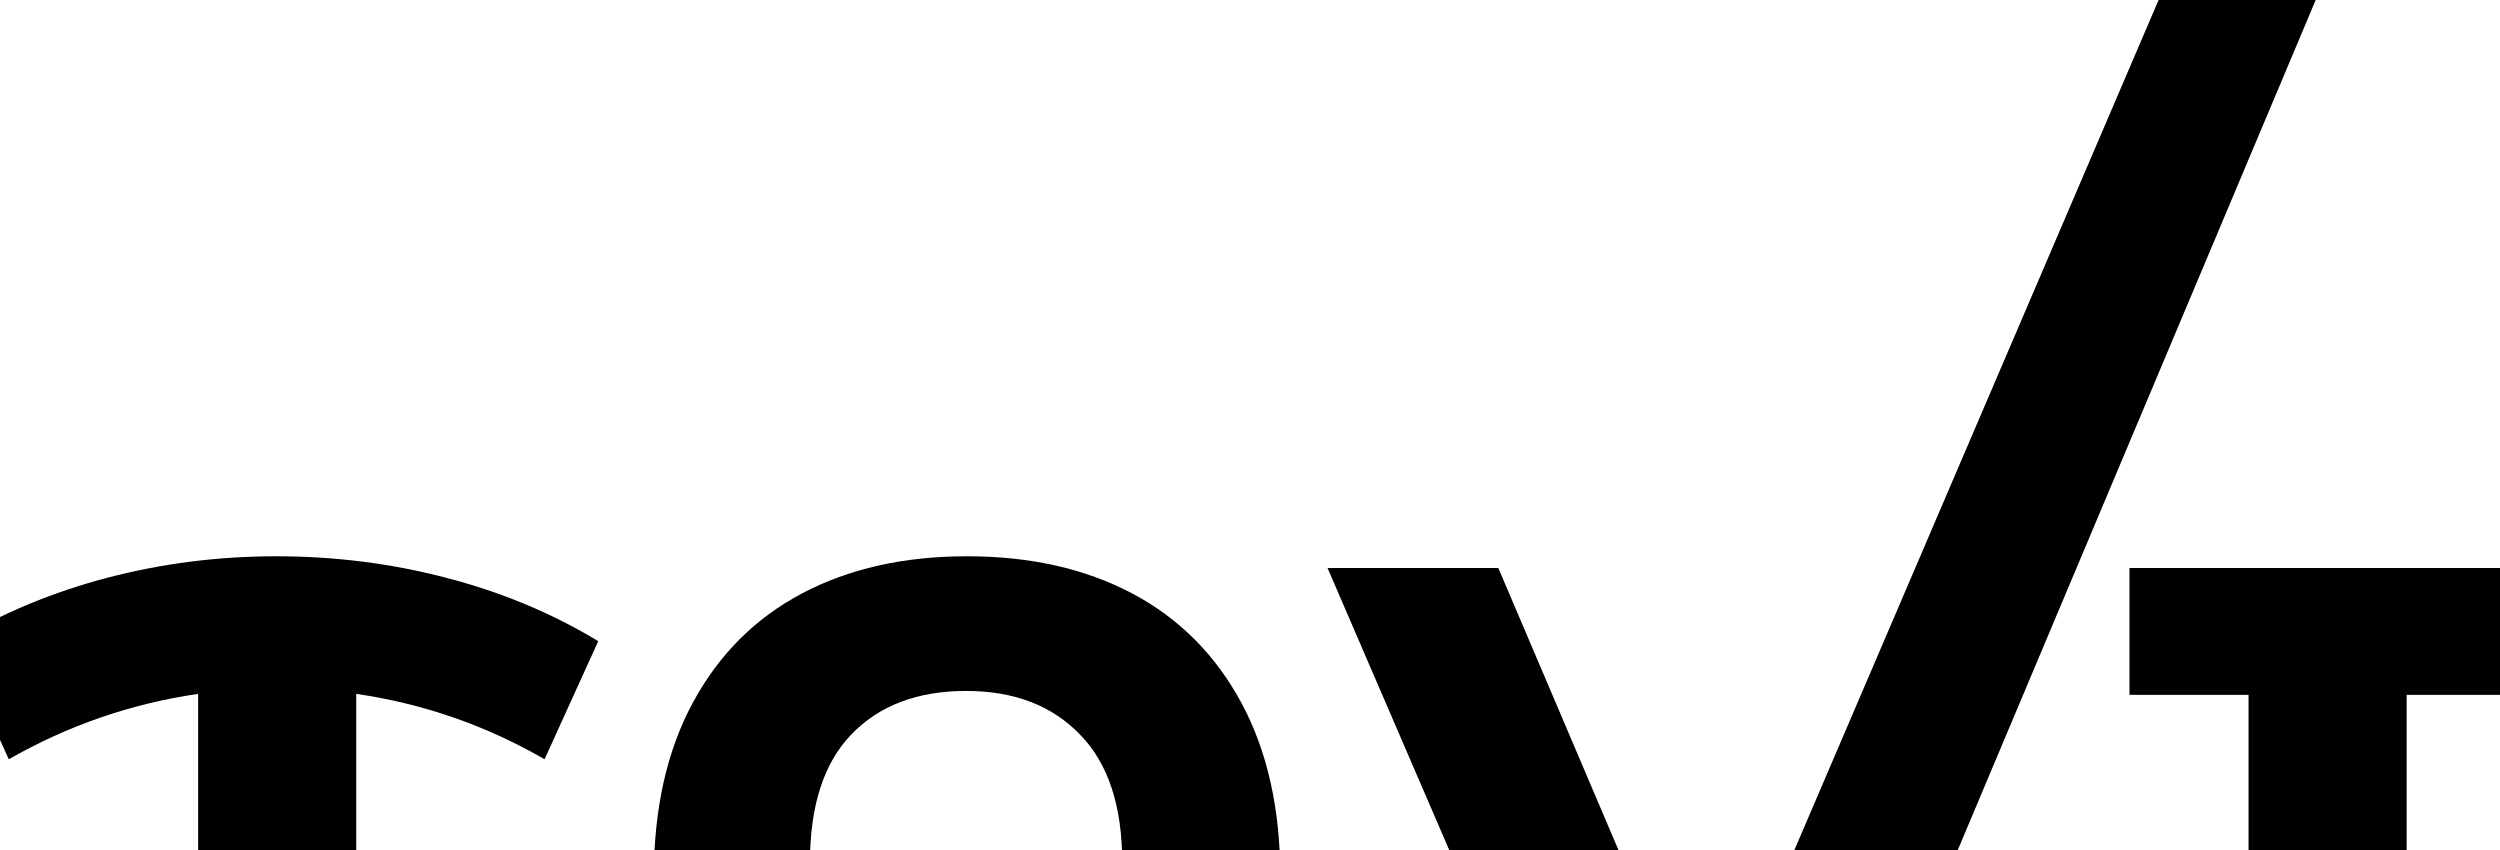 <svg width="1170" height="398" viewBox="0 0 1170 398" fill="none" xmlns="http://www.w3.org/2000/svg">
<path d="M254.859 355.332C227.456 339.499 198.074 329.299 166.712 324.732V585.519H92.724V324.732C61.362 329.299 31.827 339.499 4.12 355.332L-21 300.069C0.923 286.976 24.672 277.08 50.248 270.382C75.825 263.683 102.162 260.334 129.261 260.334C156.664 260.334 183.154 263.683 208.731 270.382C234.611 277.08 258.361 286.976 279.979 300.069L254.859 355.332Z" fill="black"/>
<path d="M452.588 260.334C482.122 260.334 507.851 266.119 529.773 277.689C551.696 289.26 568.747 306.311 580.926 328.842C593.105 351.374 599.195 378.625 599.195 410.595V585.519H525.206V508.79H379.055V585.519H305.98V410.595C305.98 378.625 312.07 351.374 324.249 328.842C336.428 306.311 353.479 289.26 375.402 277.689C397.324 266.119 423.053 260.334 452.588 260.334ZM525.206 449.416V403.744C525.206 377.255 518.66 357.311 505.567 343.914C492.474 330.212 474.662 323.362 452.131 323.362C429.295 323.362 411.33 330.212 398.238 343.914C385.45 357.311 379.055 377.255 379.055 403.744V449.416H525.206Z" fill="black"/>
<path d="M1083.75 0L837.2 585.519H759.215L621.285 265.815H701.211L798.493 494.175L1010.22 0H1083.75Z" fill="black"/>
<path d="M1126.31 325.188V526.146H1181.57V585.519H996.601V526.146H1052.32V325.188H996.601V265.815H1181.57V325.188H1126.31Z" fill="black"/>
<path d="M1375.61 591C1343.03 591 1313.5 583.997 1287.01 569.991C1260.82 555.68 1240.12 536.041 1224.89 511.074C1209.97 485.802 1202.51 457.333 1202.51 425.667C1202.51 394.001 1209.97 365.684 1224.89 340.717C1240.12 315.445 1260.82 295.806 1287.01 281.8C1313.5 267.489 1343.18 260.334 1376.07 260.334C1403.77 260.334 1428.74 265.206 1450.97 274.949C1473.5 284.692 1492.38 298.699 1507.6 316.967L1460.1 360.813C1438.49 335.845 1411.69 323.362 1379.72 323.362C1359.93 323.362 1342.27 327.776 1326.74 336.606C1311.21 345.132 1299.03 357.159 1290.2 372.687C1281.68 388.216 1277.41 405.876 1277.41 425.667C1277.41 445.458 1281.68 463.118 1290.2 478.647C1299.03 494.175 1311.21 506.354 1326.74 515.184C1342.27 523.71 1359.93 527.973 1379.72 527.973C1411.69 527.973 1438.49 515.337 1460.1 490.065L1507.6 533.91C1492.38 552.483 1473.5 566.642 1450.97 576.385C1428.44 586.128 1403.32 591 1375.61 591Z" fill="black"/>
<path d="M1701.43 260.334C1730.97 260.334 1756.7 266.119 1778.62 277.689C1800.54 289.26 1817.59 306.311 1829.77 328.842C1841.95 351.374 1848.04 378.625 1848.04 410.595V585.519H1774.05V508.79H1627.9V585.519H1554.83V410.595C1554.83 378.625 1560.92 351.374 1573.1 328.842C1585.27 306.311 1602.33 289.26 1624.25 277.689C1646.17 266.119 1671.9 260.334 1701.43 260.334ZM1774.05 449.416V403.744C1774.05 377.255 1767.51 357.311 1754.41 343.914C1741.32 330.212 1723.51 323.362 1700.98 323.362C1678.14 323.362 1660.18 330.212 1647.08 343.914C1634.3 357.311 1627.9 377.255 1627.9 403.744V449.416H1774.05Z" fill="black"/>
</svg>
